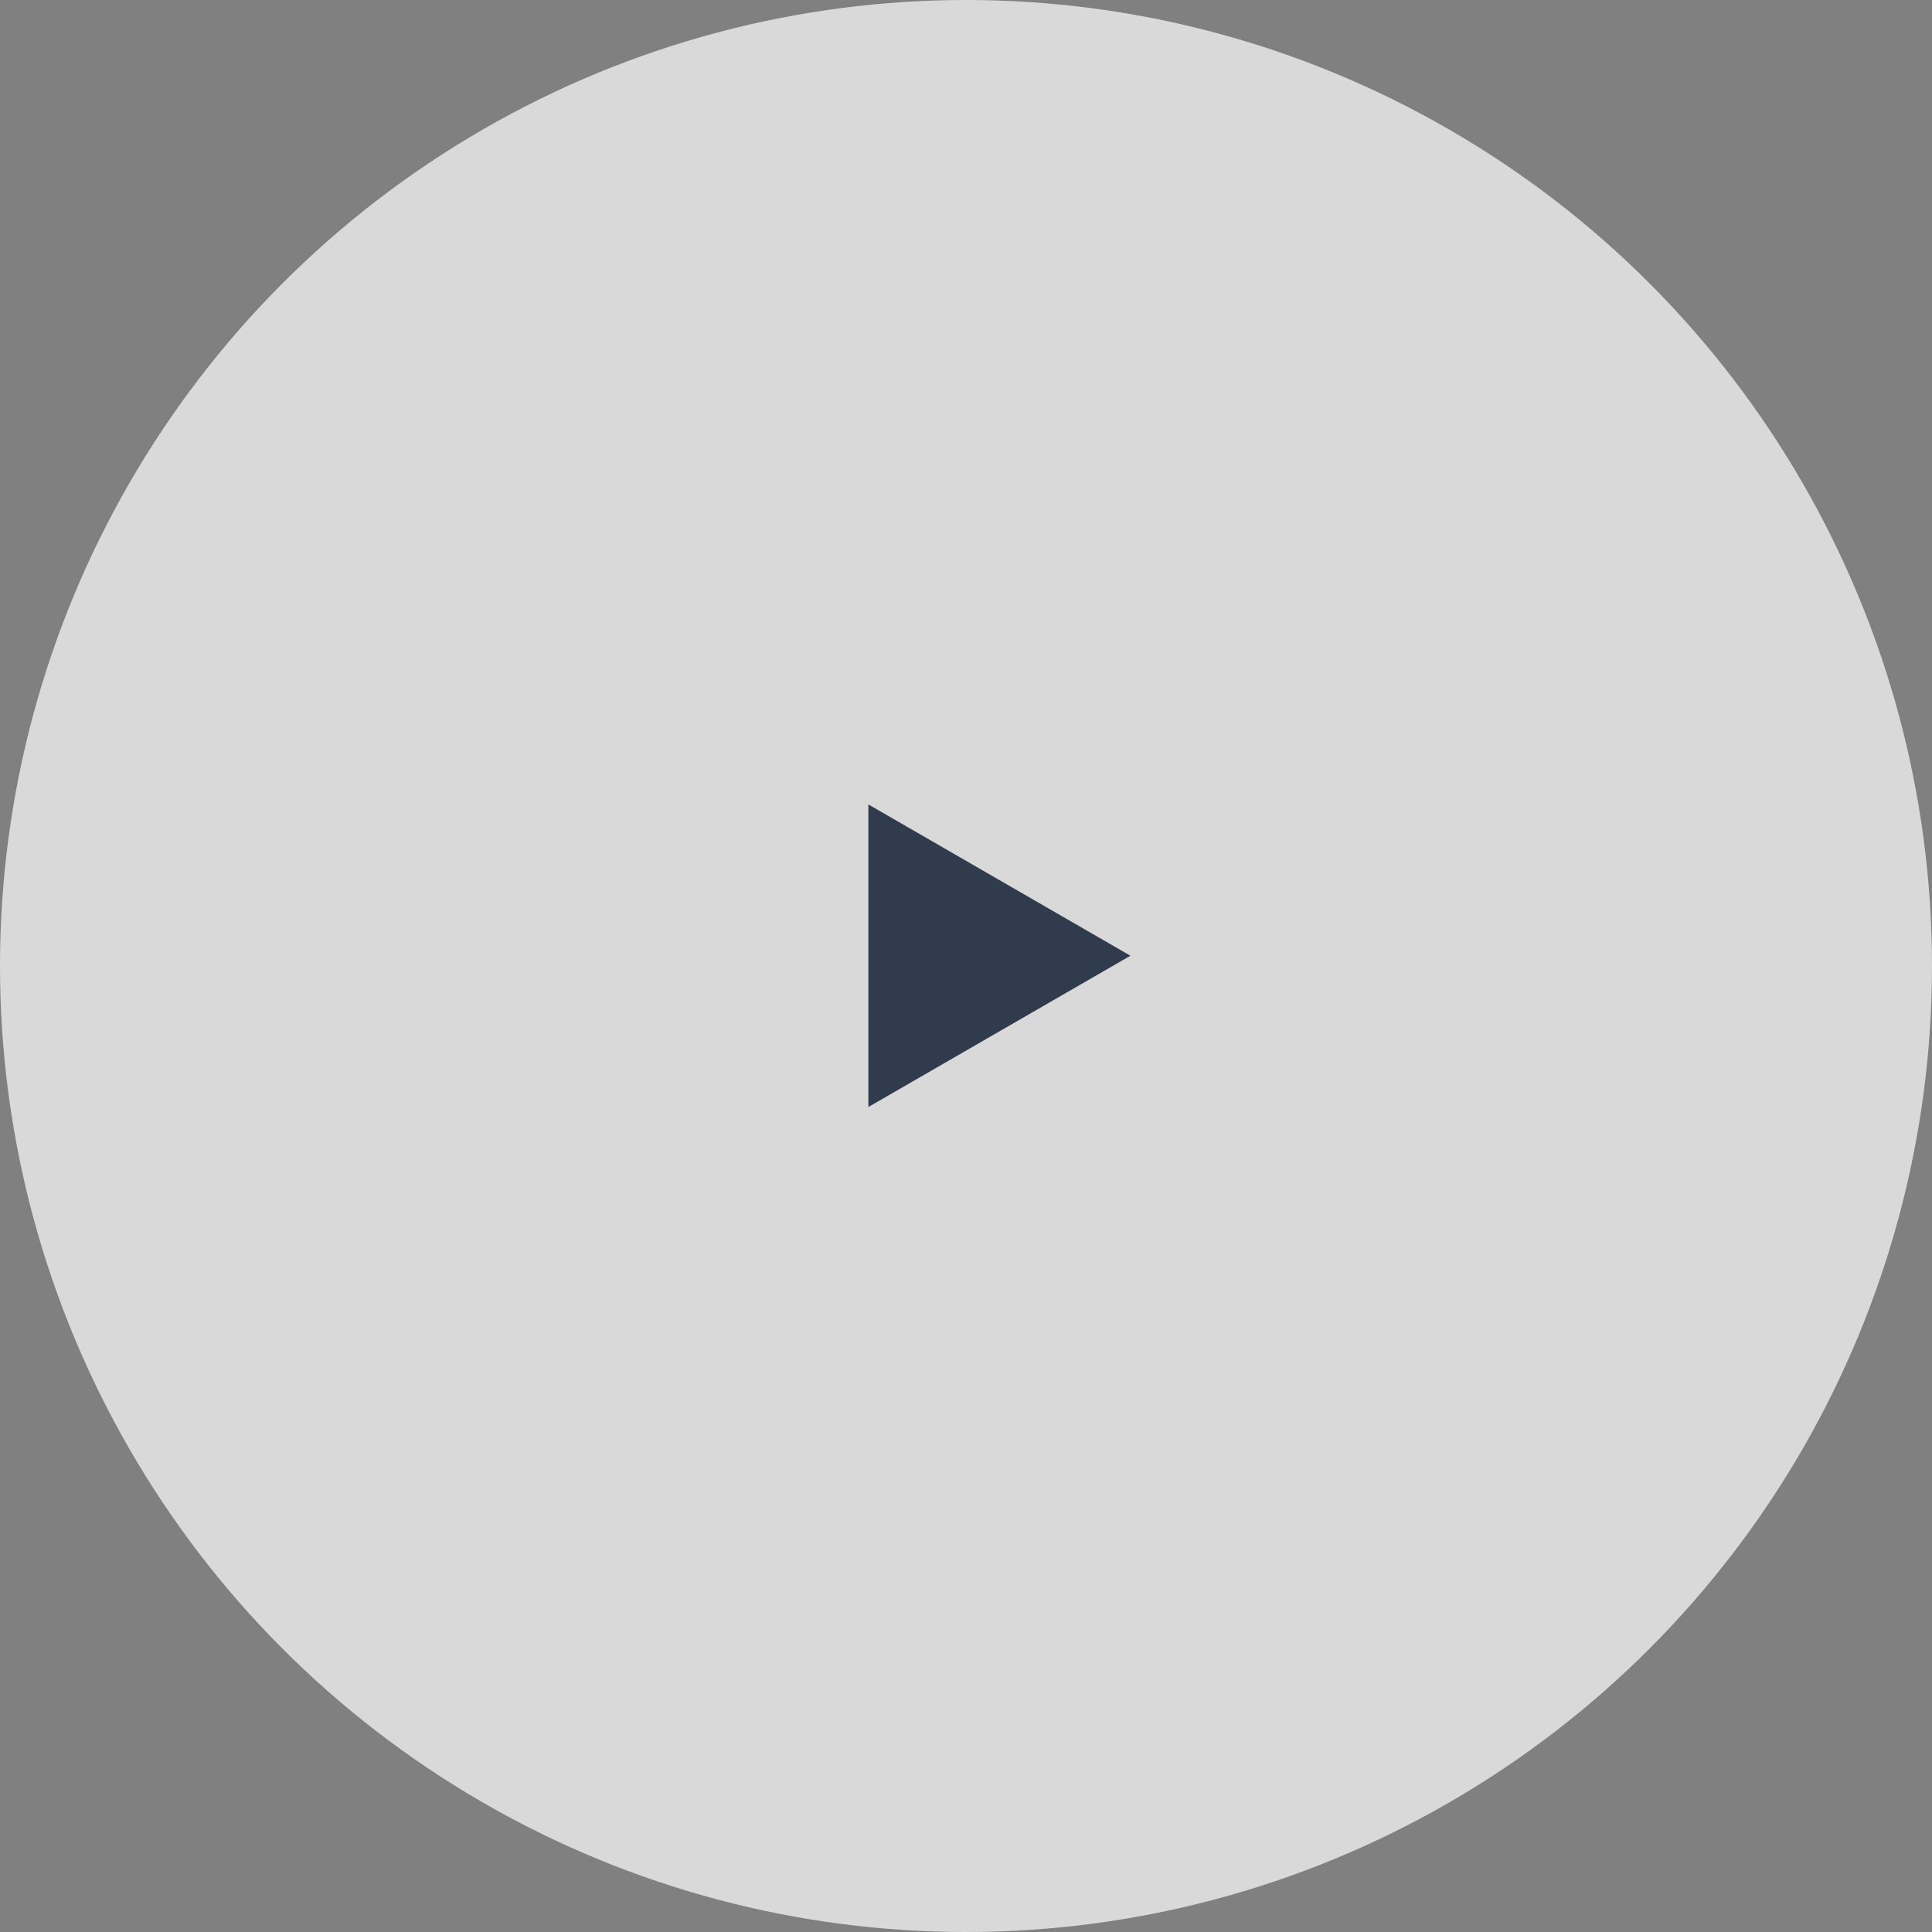<svg width="94" height="94" viewBox="0 0 94 94" fill="none" xmlns="http://www.w3.org/2000/svg">
<rect x="0" y="0" width="94" height="94" fill="#808080" stroke="none"/>
<circle opacity="0.7" cx="47" cy="47" r="47" fill="white"/>
<path d="M55 46.5L42.25 53.861L42.25 39.139L55 46.5Z" fill="#303C4D"/>
</svg>
